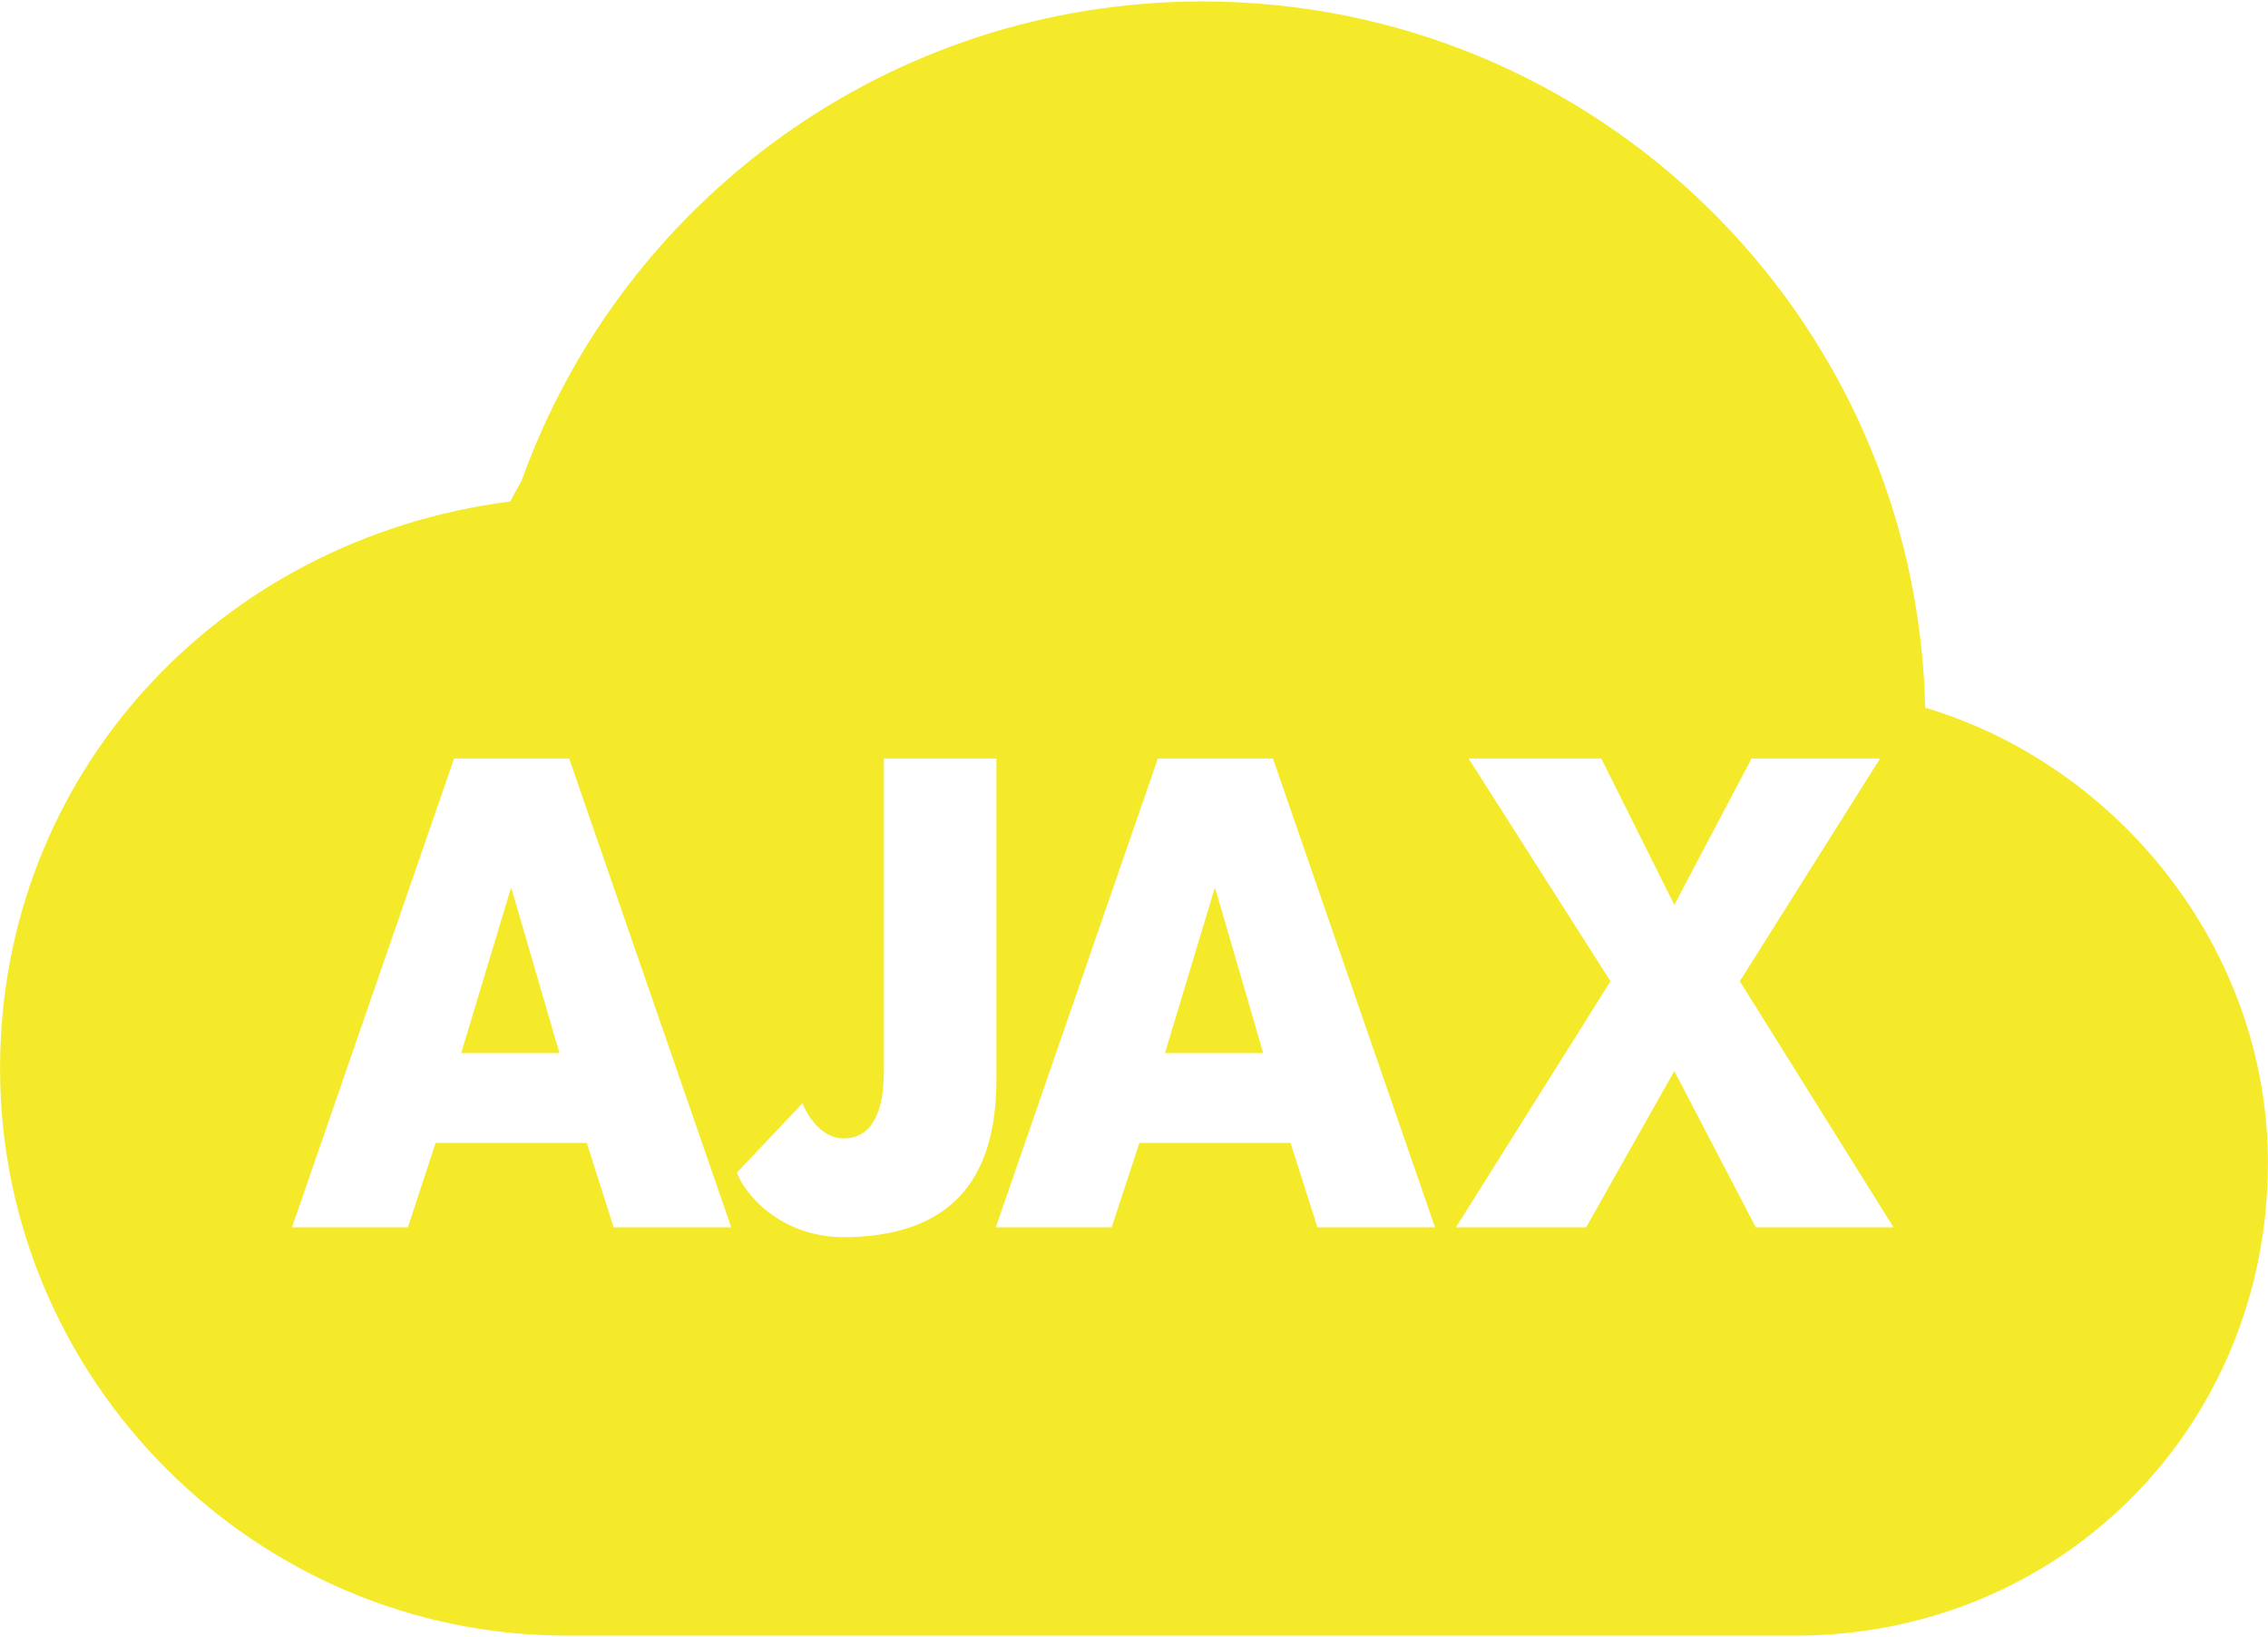 <?xml version="1.0" standalone="no"?><!DOCTYPE svg PUBLIC "-//W3C//DTD SVG 1.1//EN" "http://www.w3.org/Graphics/SVG/1.1/DTD/svg11.dtd"><svg t="1614129000407" class="icon" viewBox="0 0 1419 1024" version="1.1" xmlns="http://www.w3.org/2000/svg" p-id="1741" width="709.5" height="512" xmlns:xlink="http://www.w3.org/1999/xlink"><defs><style type="text/css"></style></defs><path d="M1204.538 442.688C1198.82 197.761 998.641 0.904 752.345 0.904c-196.317 0-363.373 125.05-426.019 299.83-2.346 4.315-4.846 8.516-7.028 12.915C136.002 337.214 0.028 485.058 0.028 668.381c0 195.078 159.647 354.716 354.739 354.716H1123.3c165.584 0 295.655-130.102 295.655-295.706 0-133.189-93.295-248.605-214.419-284.702zM284.105 474.425h71.984l101.416 293.274h-73.566l-16.813-52.811h-94.587l-17.339 52.811H182.687l101.416-293.274h0.003z m4.431 184.299h61.482l-29.953-102.815h-0.523l-31.002 102.815h-0.003z m213.519 31.442s8.405 21.911 25.748 21.911c16.29 0 25.222-14.047 25.222-42.136V474.425h70.412v200.568c0 65.735-31.002 98.321-95.107 98.885-39.937 0-62.528-26.967-67.26-40.454l40.985-43.264v0.006zM724.438 474.425h71.984l101.415 293.274h-73.565l-16.813-52.811h-94.587l-17.339 52.811h-72.514l101.416-293.274h0.003z m4.431 184.299h61.48l-29.952-102.815h-0.523l-31.002 102.815h-0.003z m278.749-44.972L918.819 474.425h83.02l45.716 91.579 48.341-91.579h80.398l-87.751 139.328 96.159 153.943h-86.178l-50.972-97.755-55.174 97.755h-81.448l96.689-153.943z" fill="#f4ea2a" p-id="1742"></path></svg>